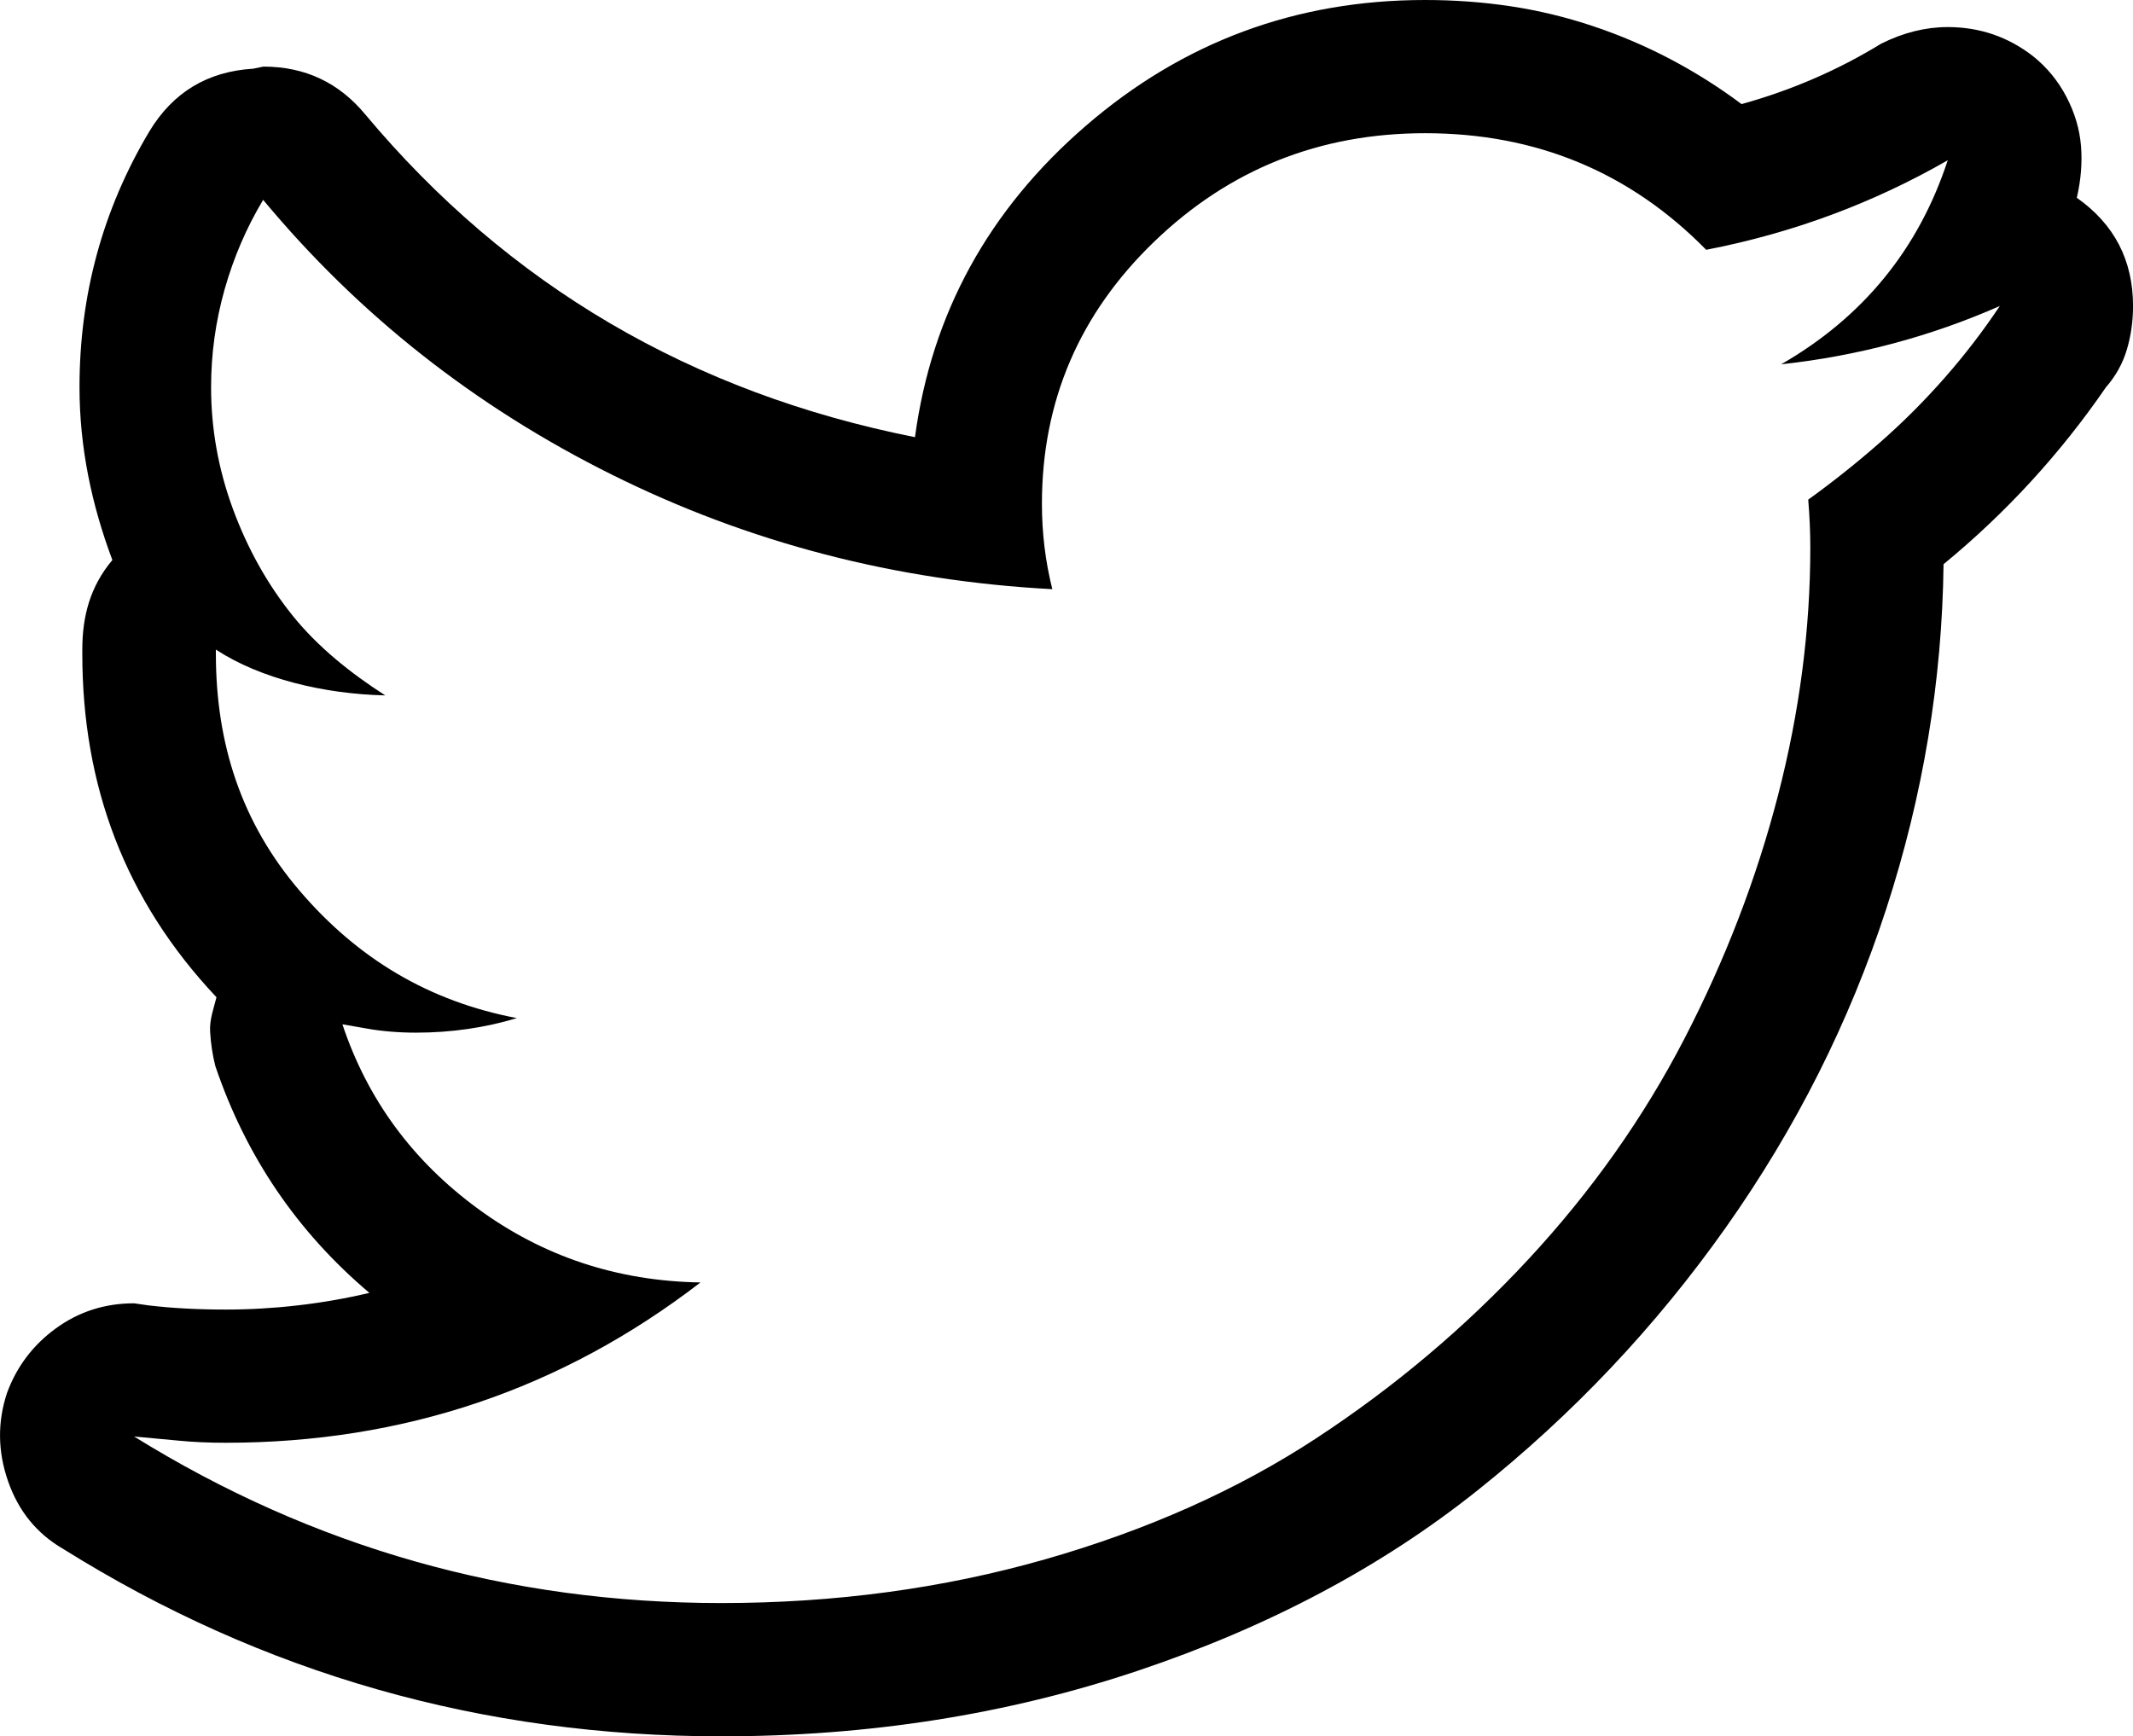 <?xml version="1.0" encoding="iso-8859-1"?>
<!-- Generator: Adobe Illustrator 24.0.1, SVG Export Plug-In . SVG Version: 6.00 Build 0)  -->
<svg version="1.1" id="icon" xmlns="http://www.w3.org/2000/svg" xmlns:xlink="http://www.w3.org/1999/xlink" x="0px" y="0px"
	 viewBox="0 0 95.796 77.992" style="enable-background:new 0 0 95.796 77.992;" xml:space="preserve">
<path d="M67.835,0.28c1.247,0.187,2.478,0.483,3.694,0.889c1.216,0.406,2.385,0.904,3.507,1.496c1.123,0.593,2.182,1.263,3.18,2.011
	c2.245-0.623,4.333-1.527,6.266-2.712c0.249-0.125,0.499-0.234,0.748-0.328c0.249-0.093,0.499-0.171,0.748-0.233
	c0.249-0.062,0.499-0.108,0.749-0.141c0.248-0.03,0.498-0.046,0.748-0.046c1.433,0,2.712,0.437,3.834,1.309
	c0.623,0.5,1.122,1.107,1.497,1.824c0.374,0.717,0.592,1.449,0.654,2.197c0.062,0.748,0,1.528-0.187,2.338
	c1.684,1.185,2.525,2.806,2.525,4.863c0,0.687-0.093,1.341-0.28,1.964s-0.5,1.185-0.936,1.683c-2.057,2.993-4.489,5.644-7.294,7.949
	c-0.063,5.237-0.921,10.396-2.572,15.477c-1.653,5.082-4.053,9.852-7.201,14.309c-3.149,4.458-6.874,8.401-11.175,11.83
	s-9.384,6.125-15.243,8.089c-5.861,1.964-12.096,2.945-18.704,2.945c-10.724,0-20.574-2.805-29.551-8.416
	c-1.185-0.686-2.011-1.698-2.478-3.039c-0.468-1.34-0.482-2.666-0.047-3.975c0.436-1.184,1.169-2.151,2.198-2.899
	s2.198-1.122,3.507-1.122l0.655,0.094c1.059,0.126,2.212,0.187,3.46,0.187c1.06,0,2.135-0.061,3.226-0.187
	c1.09-0.124,2.166-0.312,3.227-0.562c-3.242-2.742-5.55-6.14-6.92-10.193c-0.125-0.498-0.203-1.013-0.233-1.543
	c-0.032-0.528,0.16-1.043,0.286-1.543c-4.115-4.363-6.026-9.507-6.026-15.43v-0.188c0-1.496,0.352-2.836,1.35-4.021
	c-0.936-2.492-1.476-5.08-1.476-7.762c0-4.114,1.022-7.948,3.143-11.502c1.059-1.745,2.6-2.681,4.657-2.806l0.458-0.094
	c1.871,0,3.393,0.718,4.578,2.151c6.42,7.668,14.648,12.5,24.686,14.494c0.748-5.548,3.303-10.207,7.667-13.98
	C53.122,1.886,58.203,0,64.001,0C65.31,0,66.587,0.093,67.835,0.28z M51.844,10.848c-3.367,3.242-5.05,7.17-5.05,11.783
	c0,1.309,0.155,2.588,0.467,3.834c-7.046-0.374-13.639-2.088-19.779-5.144c-6.141-3.054-11.362-7.169-15.664-12.344
	c-0.748,1.248-1.325,2.588-1.73,4.021c-0.406,1.436-0.608,2.899-0.608,4.396c0,1.87,0.328,3.694,0.982,5.471
	c0.655,1.777,1.543,3.367,2.666,4.77c1.122,1.402,2.616,2.604,4.175,3.601c-2.744-0.062-5.608-0.748-7.608-2.058v0.188
	c0,4.053,1.155,7.606,3.774,10.66c2.618,3.056,5.815,4.957,9.743,5.705c-1.435,0.437-2.97,0.654-4.528,0.654
	c-0.374,0-0.767-0.015-1.141-0.047c-0.374-0.03-0.743-0.077-1.085-0.14c-0.344-0.062-0.706-0.125-1.08-0.188
	c1.122,3.367,3.145,6.125,6.076,8.276c2.93,2.15,6.264,3.259,10.005,3.319c-6.235,4.802-13.343,7.201-21.322,7.201
	c-0.748,0-1.45-0.03-2.104-0.094c-0.655-0.062-1.326-0.124-2.011-0.187c8.042,4.988,16.833,7.481,26.372,7.481
	c5.111,0,9.959-0.655,14.542-1.964c4.582-1.31,8.634-3.117,12.157-5.424c3.521-2.307,6.701-4.987,9.539-8.043
	c2.836-3.054,5.174-6.359,7.014-9.913c1.838-3.553,3.241-7.2,4.208-10.941c0.966-3.74,1.449-7.449,1.449-11.128
	c0-0.686-0.032-1.403-0.093-2.151c1.122-0.81,2.198-1.667,3.226-2.571c1.029-0.903,1.995-1.87,2.899-2.899
	c0.903-1.028,1.73-2.104,2.478-3.226c-3.118,1.372-6.391,2.244-9.819,2.618c3.678-2.119,6.172-5.174,7.481-9.165
	c-3.367,1.934-6.983,3.273-10.848,4.021c-3.429-3.491-7.638-5.237-12.625-5.237C59.262,5.984,55.21,7.606,51.844,10.848z"/>
</svg>
